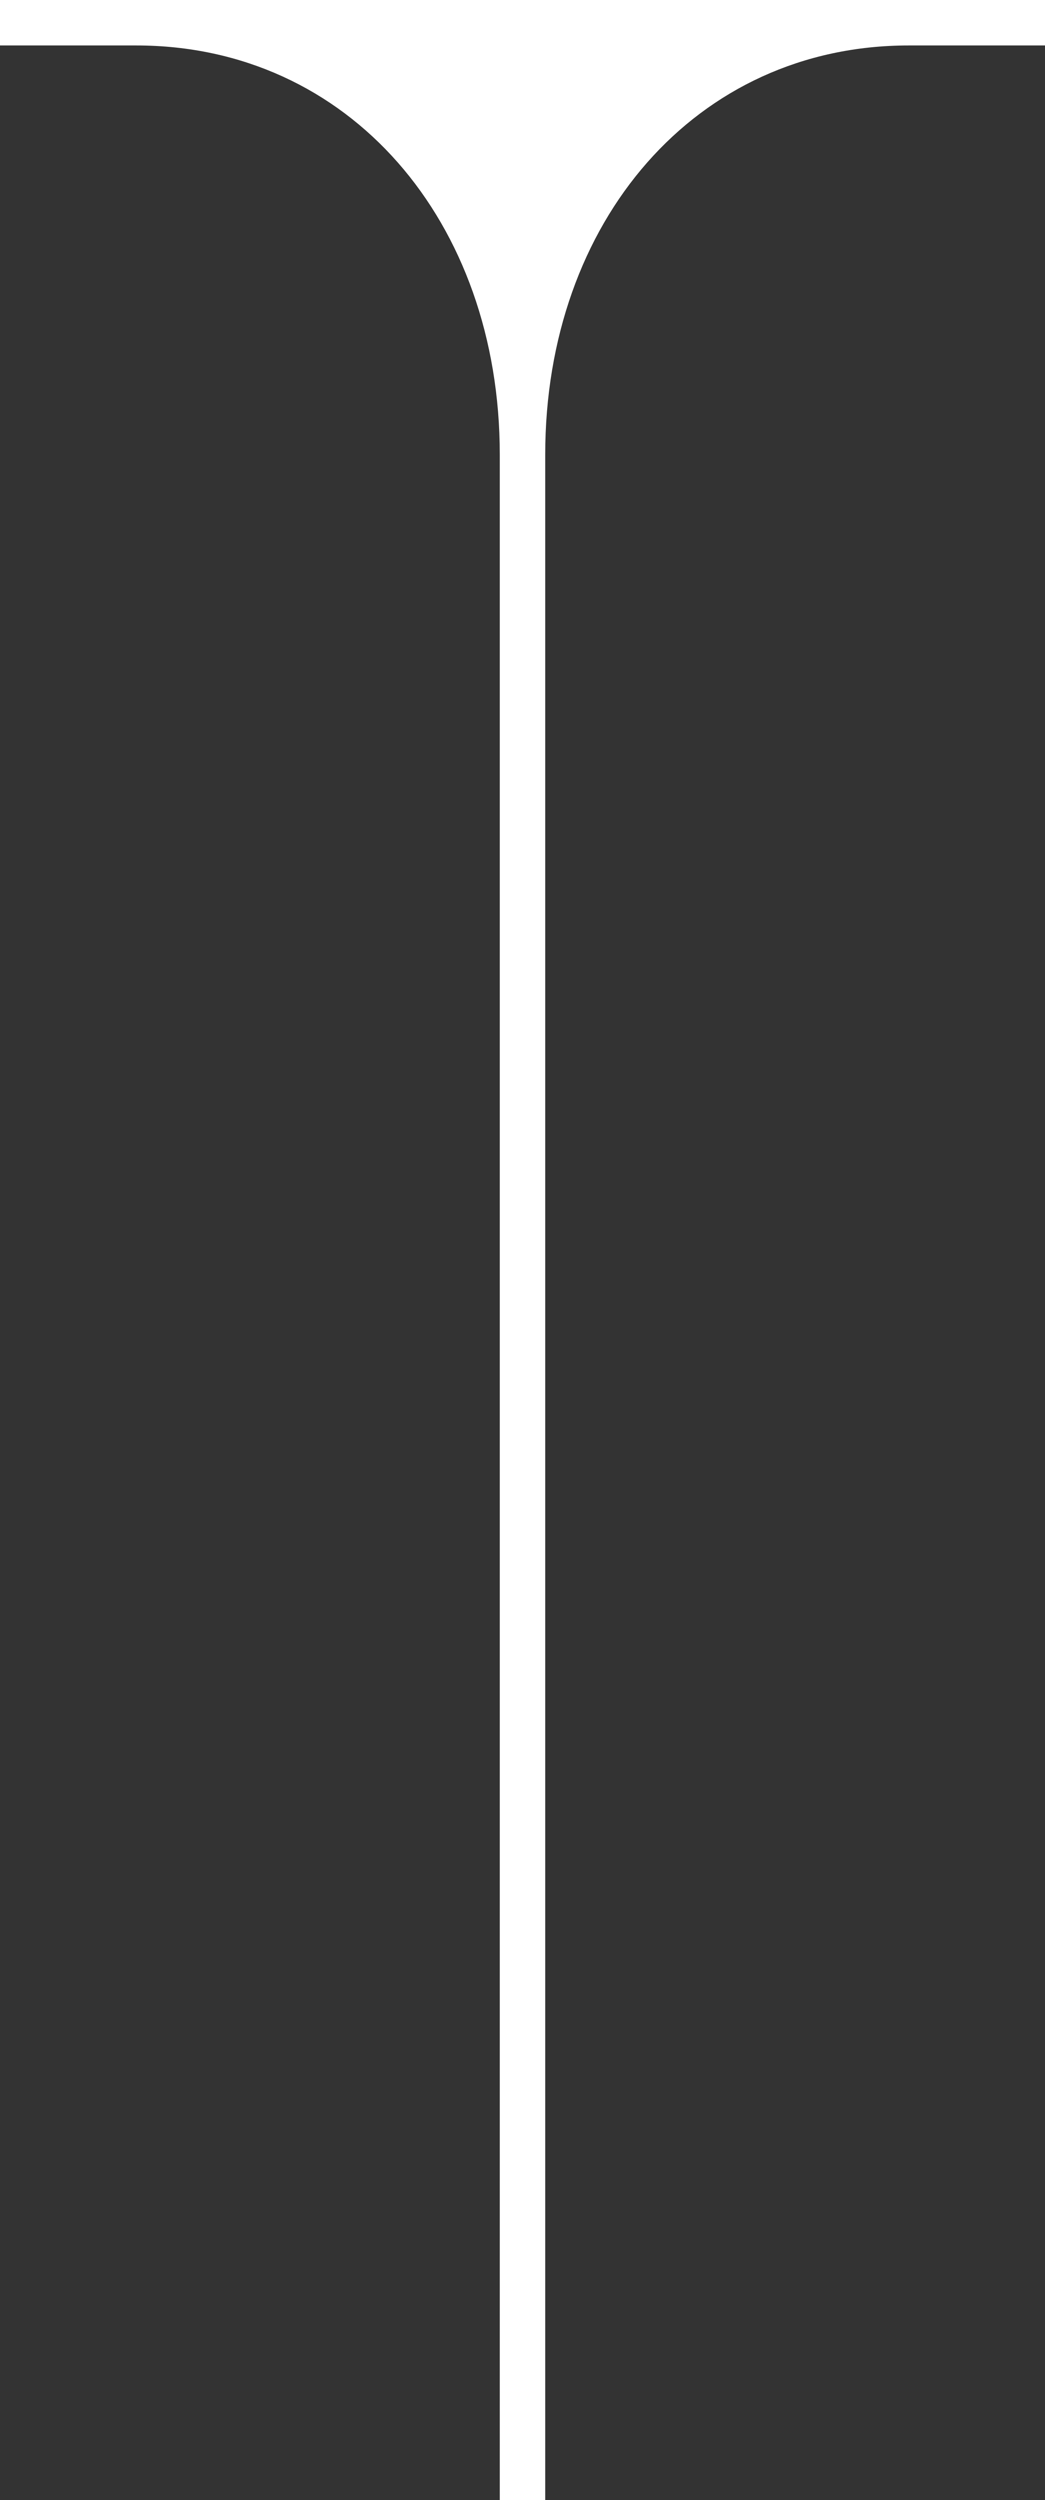 <svg width="23" height="55" viewBox="0 0 23 55" fill="none" xmlns="http://www.w3.org/2000/svg">
<rect x="0" y="0" width="23" height="55" fill="#333333" stroke="none"/>
<path d="M11 55L11 10C11 4.87 7.684 1 3 1L-5.78119e-08 1L0 -1.65253e-08L23 0L23 1L20 1C15.316 1 12 4.87 12 10L12 55L11 55Z" fill="url(#paint0_linear_1816_43682)"/>
<defs>
<linearGradient id="paint0_linear_1816_43682" x1="11.145" y1="0.038" x2="11.145" y2="55.23" gradientUnits="userSpaceOnUse">
<stop stop-color="white"/>
<stop offset="1" stop-color="white"/>
</linearGradient>
</defs>
</svg>
